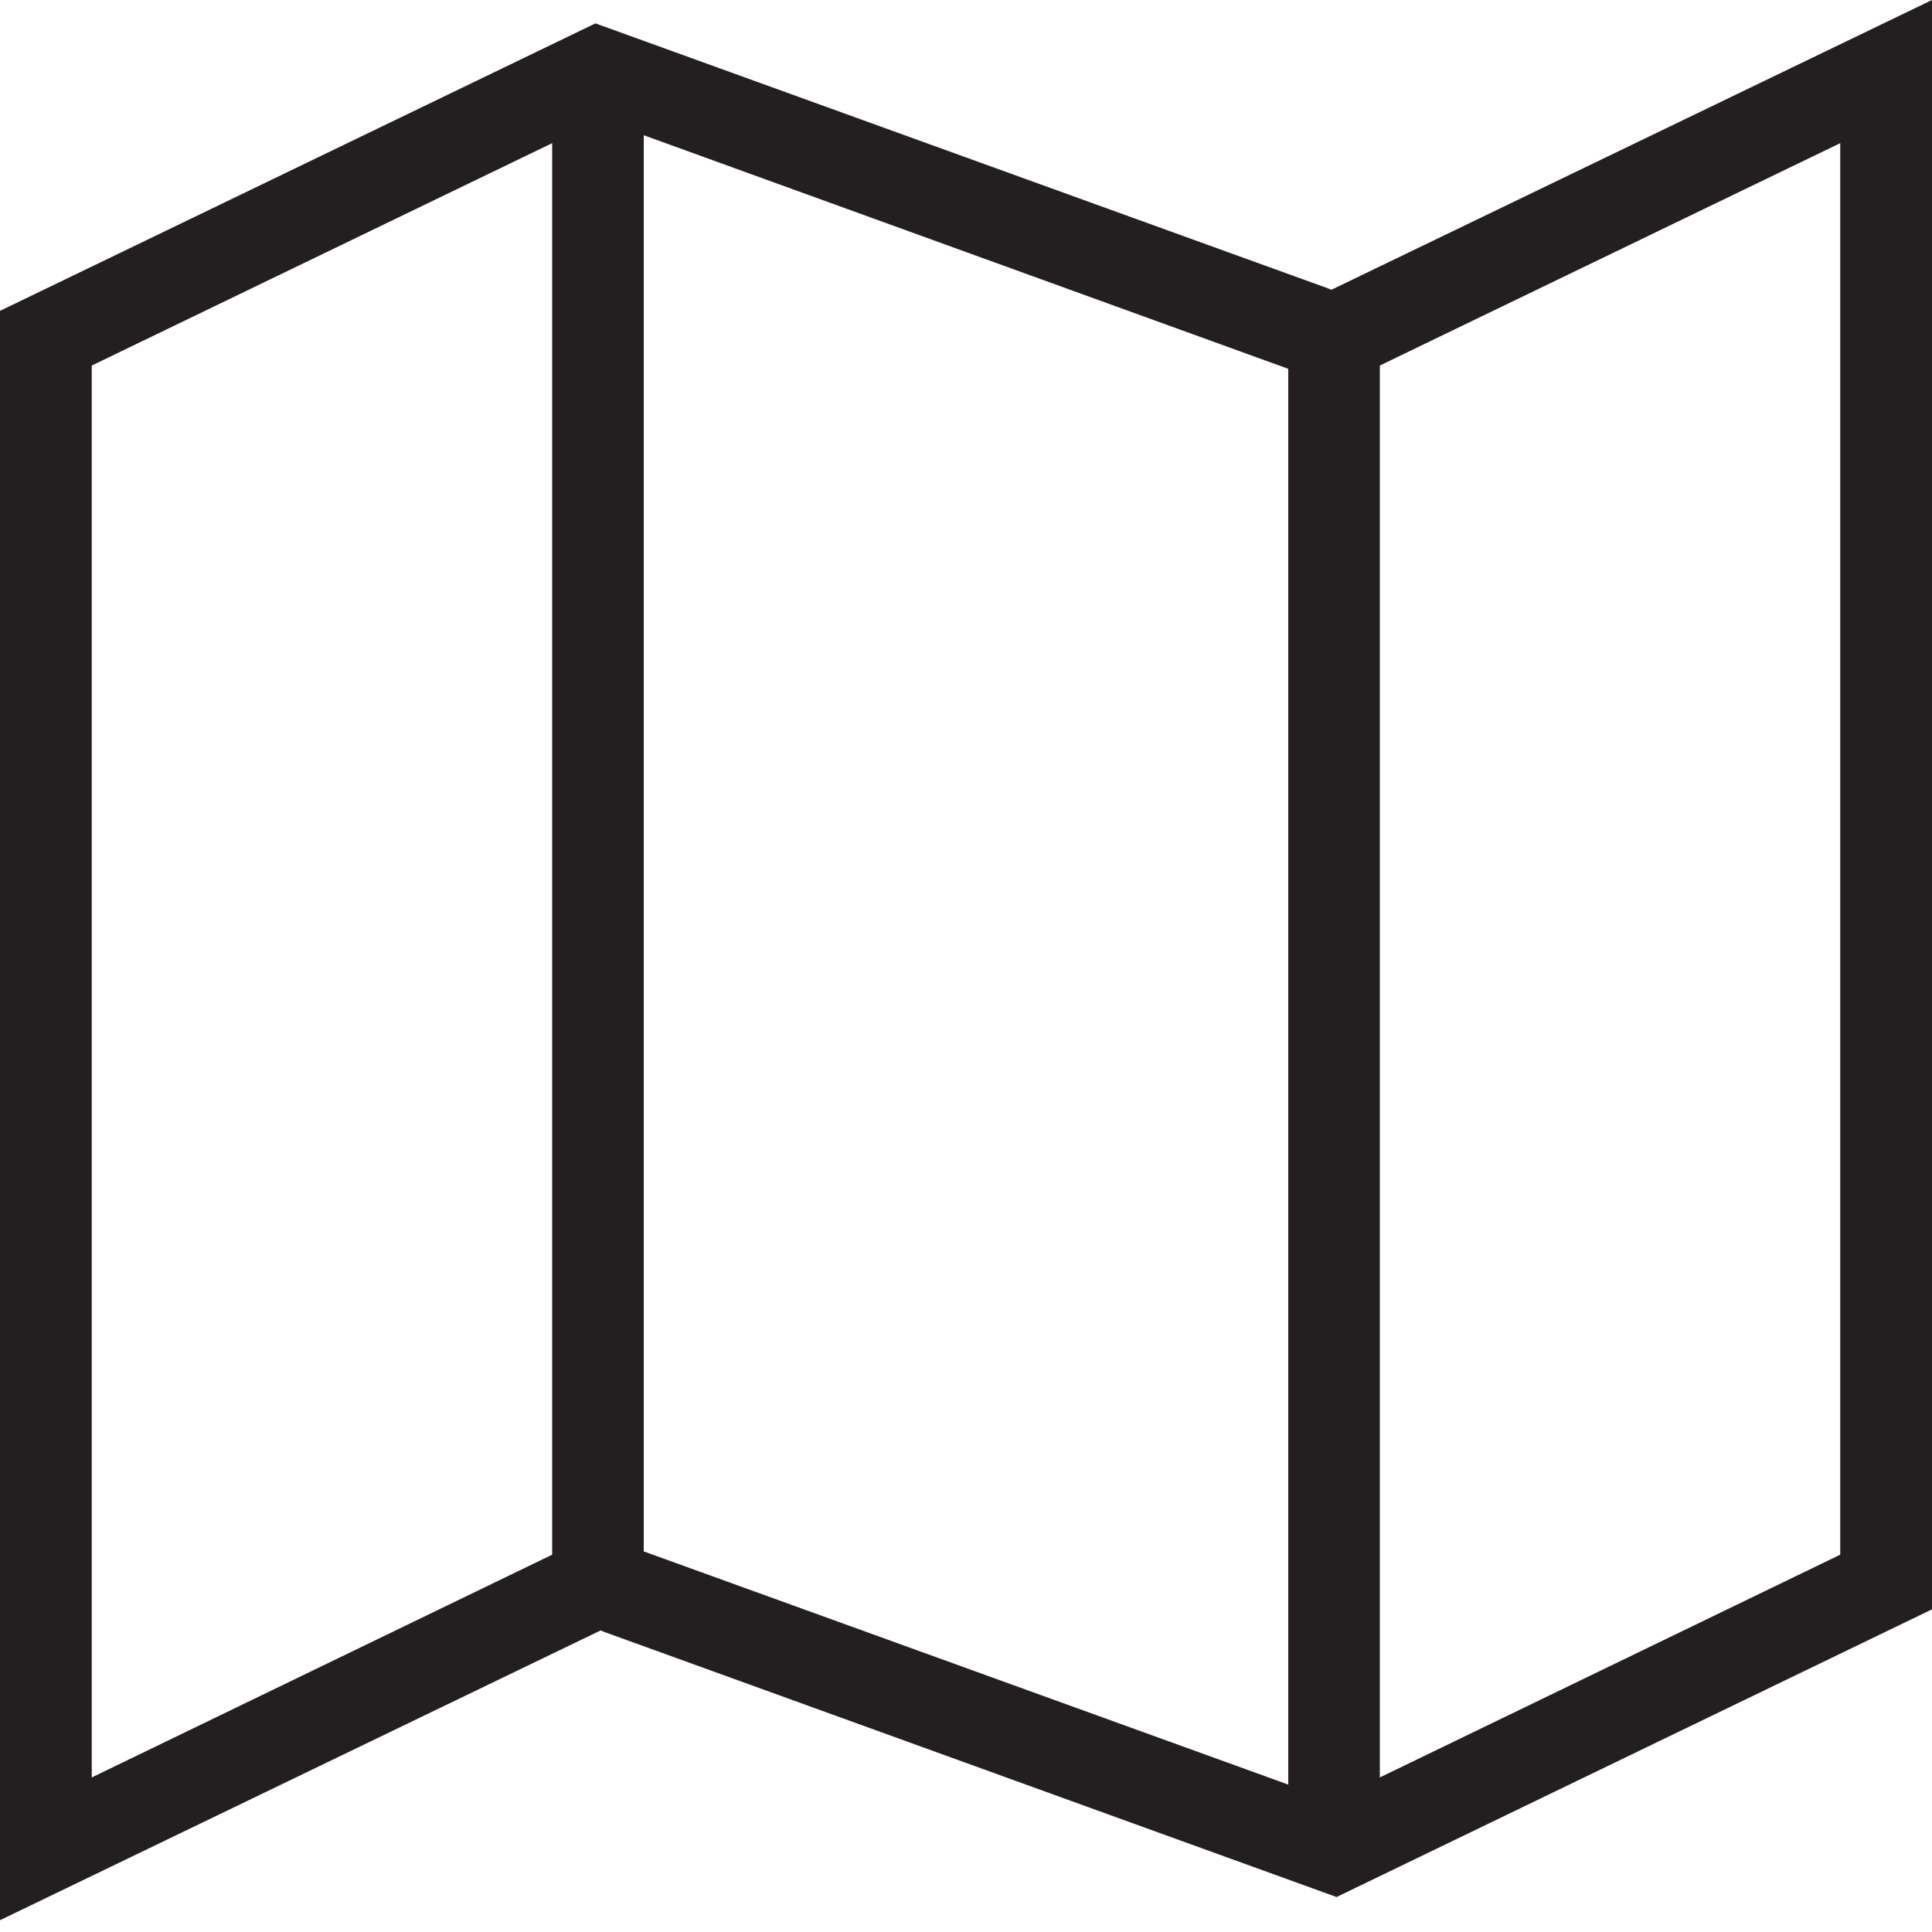 <svg xmlns="http://www.w3.org/2000/svg" viewBox="0 0 100 100"><defs><style>.cls-1{fill:#231f20;}</style></defs><g id="map_di" data-name="map di"><path class="cls-1" d="M68.91,15l-.19-.08L30.82,1.21,0,16.09v83.3l31.09-15,.19.08,37.9,13.72L100,83.3V0ZM28.58,80.47,4.75,92V18.92L28.58,7.41Zm38.1,11.9L33.32,80.3V7L66.68,19.09Zm28.57-11.9L71.42,92V18.92L95.25,7.41Z"/></g></svg>